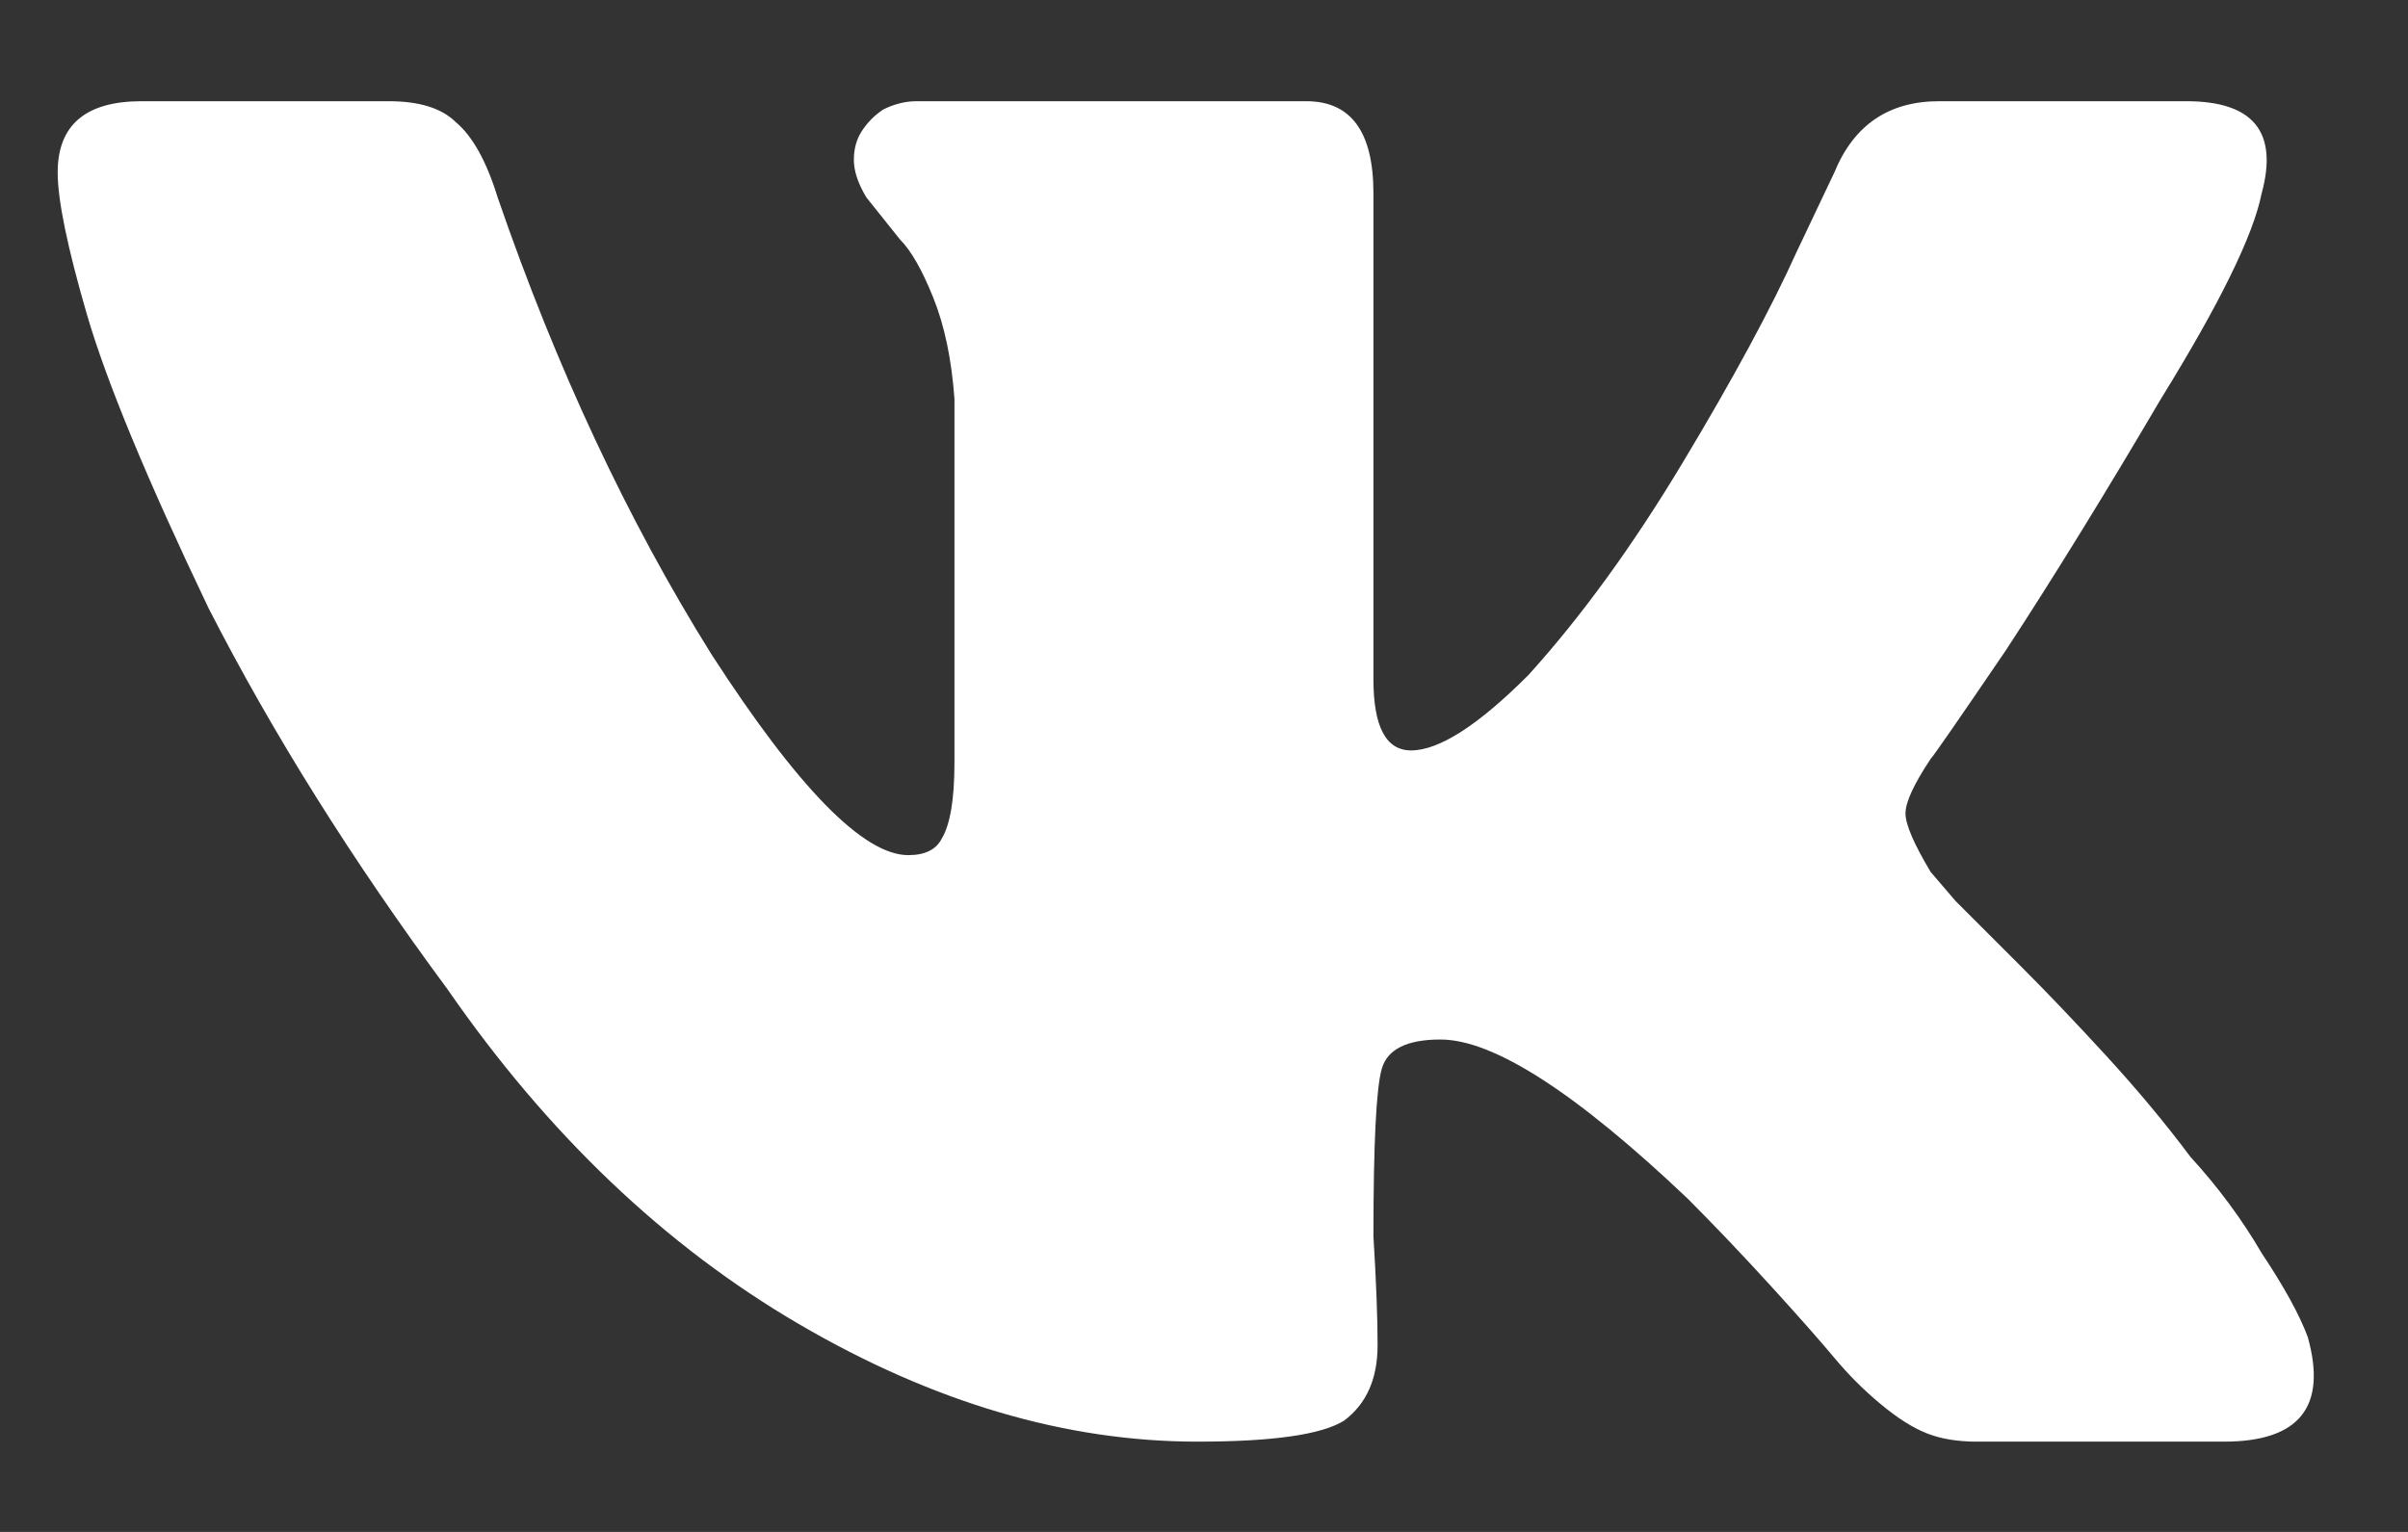 <svg width="22" height="14" viewBox="0 0 22 14" fill="none" xmlns="http://www.w3.org/2000/svg">
<rect x="0" y="0" width="22" height="14" fill="#333333" stroke="none"/>
<path d="M20.663 1.767C20.587 2.15 20.28 2.775 19.744 3.643C19.234 4.51 18.762 5.276 18.328 5.94C17.894 6.578 17.665 6.909 17.639 6.935C17.486 7.165 17.409 7.331 17.409 7.433C17.409 7.535 17.486 7.713 17.639 7.969C17.639 7.969 17.716 8.058 17.869 8.237C18.047 8.415 18.252 8.619 18.481 8.849C18.711 9.079 18.966 9.347 19.247 9.653C19.527 9.959 19.783 10.265 20.012 10.572C20.268 10.852 20.485 11.146 20.663 11.452C20.867 11.758 21.008 12.014 21.084 12.218C21.263 12.856 21.008 13.175 20.319 13.175H18.06C17.882 13.175 17.728 13.149 17.601 13.098C17.473 13.047 17.333 12.958 17.18 12.83C17.027 12.703 16.886 12.562 16.759 12.409C16.631 12.256 16.44 12.039 16.184 11.758C15.929 11.478 15.674 11.21 15.419 10.954C14.398 9.985 13.645 9.5 13.16 9.5C12.854 9.5 12.675 9.589 12.624 9.768C12.573 9.946 12.548 10.457 12.548 11.299C12.573 11.707 12.586 12.039 12.586 12.294C12.586 12.601 12.484 12.83 12.28 12.983C12.075 13.111 11.629 13.175 10.94 13.175C9.74 13.175 8.528 12.818 7.303 12.103C6.078 11.388 5.006 10.367 4.088 9.04C3.22 7.866 2.492 6.705 1.905 5.557C1.344 4.383 0.974 3.49 0.795 2.877C0.617 2.265 0.527 1.831 0.527 1.576C0.527 1.142 0.783 0.925 1.293 0.925H3.552C3.832 0.925 4.036 0.989 4.164 1.116C4.317 1.244 4.445 1.474 4.547 1.805C5.083 3.362 5.734 4.753 6.499 5.978C7.29 7.203 7.89 7.815 8.298 7.815C8.452 7.815 8.554 7.764 8.605 7.662C8.681 7.535 8.72 7.305 8.72 6.973V3.643C8.694 3.285 8.63 2.979 8.528 2.724C8.426 2.469 8.324 2.29 8.222 2.188C8.12 2.06 8.018 1.933 7.916 1.805C7.839 1.678 7.801 1.563 7.801 1.461C7.801 1.359 7.826 1.269 7.877 1.193C7.928 1.116 7.992 1.052 8.069 1.001C8.171 0.95 8.273 0.925 8.375 0.925H11.935C12.344 0.925 12.548 1.206 12.548 1.767V6.208C12.548 6.641 12.662 6.858 12.892 6.858C13.147 6.858 13.505 6.629 13.964 6.169C14.449 5.633 14.921 4.983 15.38 4.217C15.84 3.451 16.184 2.813 16.414 2.303L16.759 1.576C16.937 1.142 17.256 0.925 17.716 0.925H19.974C20.587 0.925 20.816 1.206 20.663 1.767Z" fill="white"/>
</svg>

